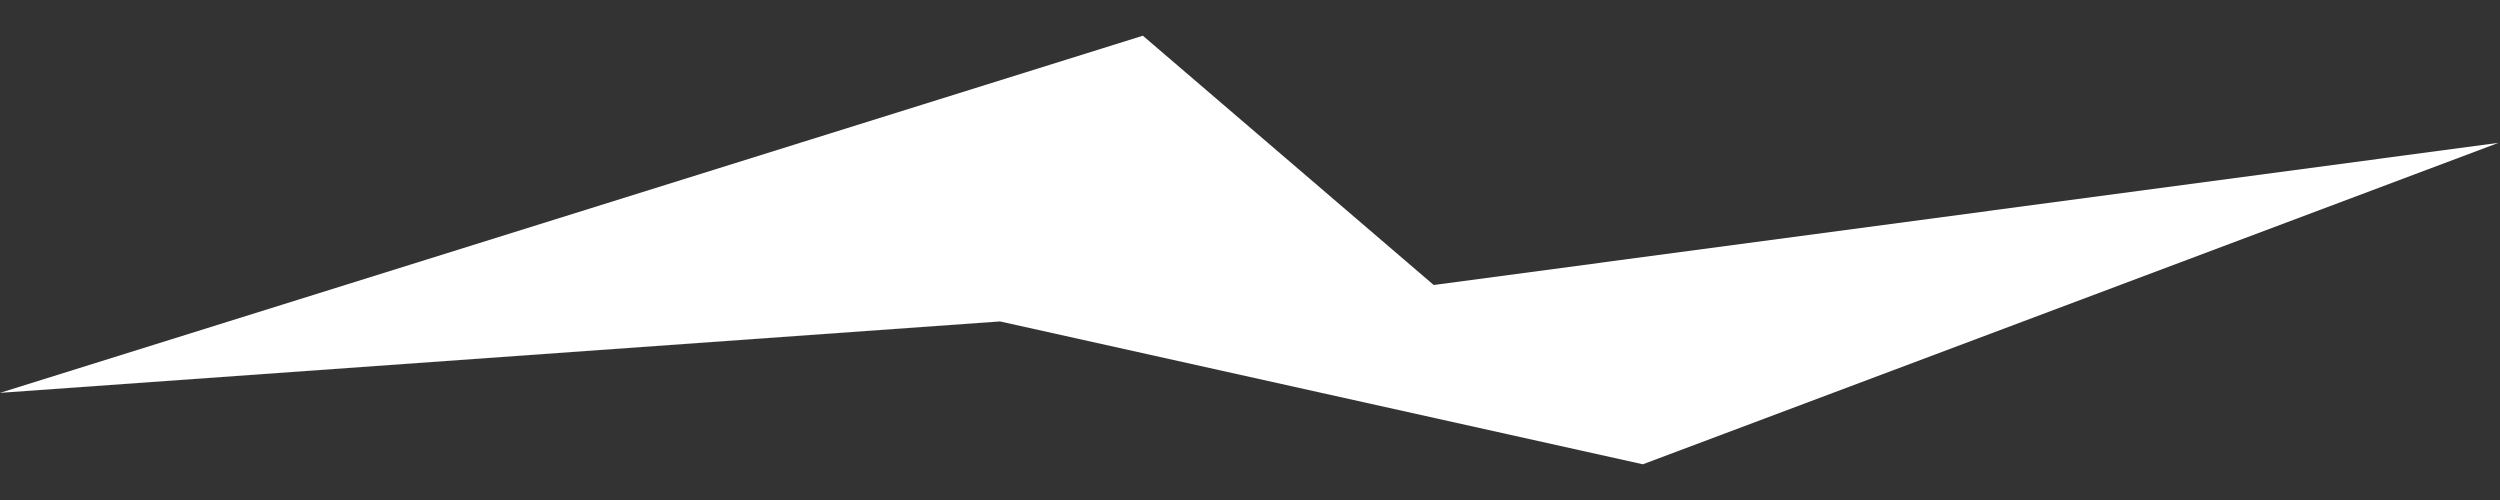 <svg width="35" height="7" viewBox="0 0 35 7" fill="none" xmlns="http://www.w3.org/2000/svg">
<rect x="0" y="0" width="35" height="7" fill="#333333" stroke="none"/>
<path fill-rule="evenodd" clip-rule="evenodd" d="M0 5.5L16 0.5L20.072 3.99L34.978 2L23 6.5L22.996 6.497L23 6.5L14 4.5L0 5.5Z" fill="white"/>
</svg>
